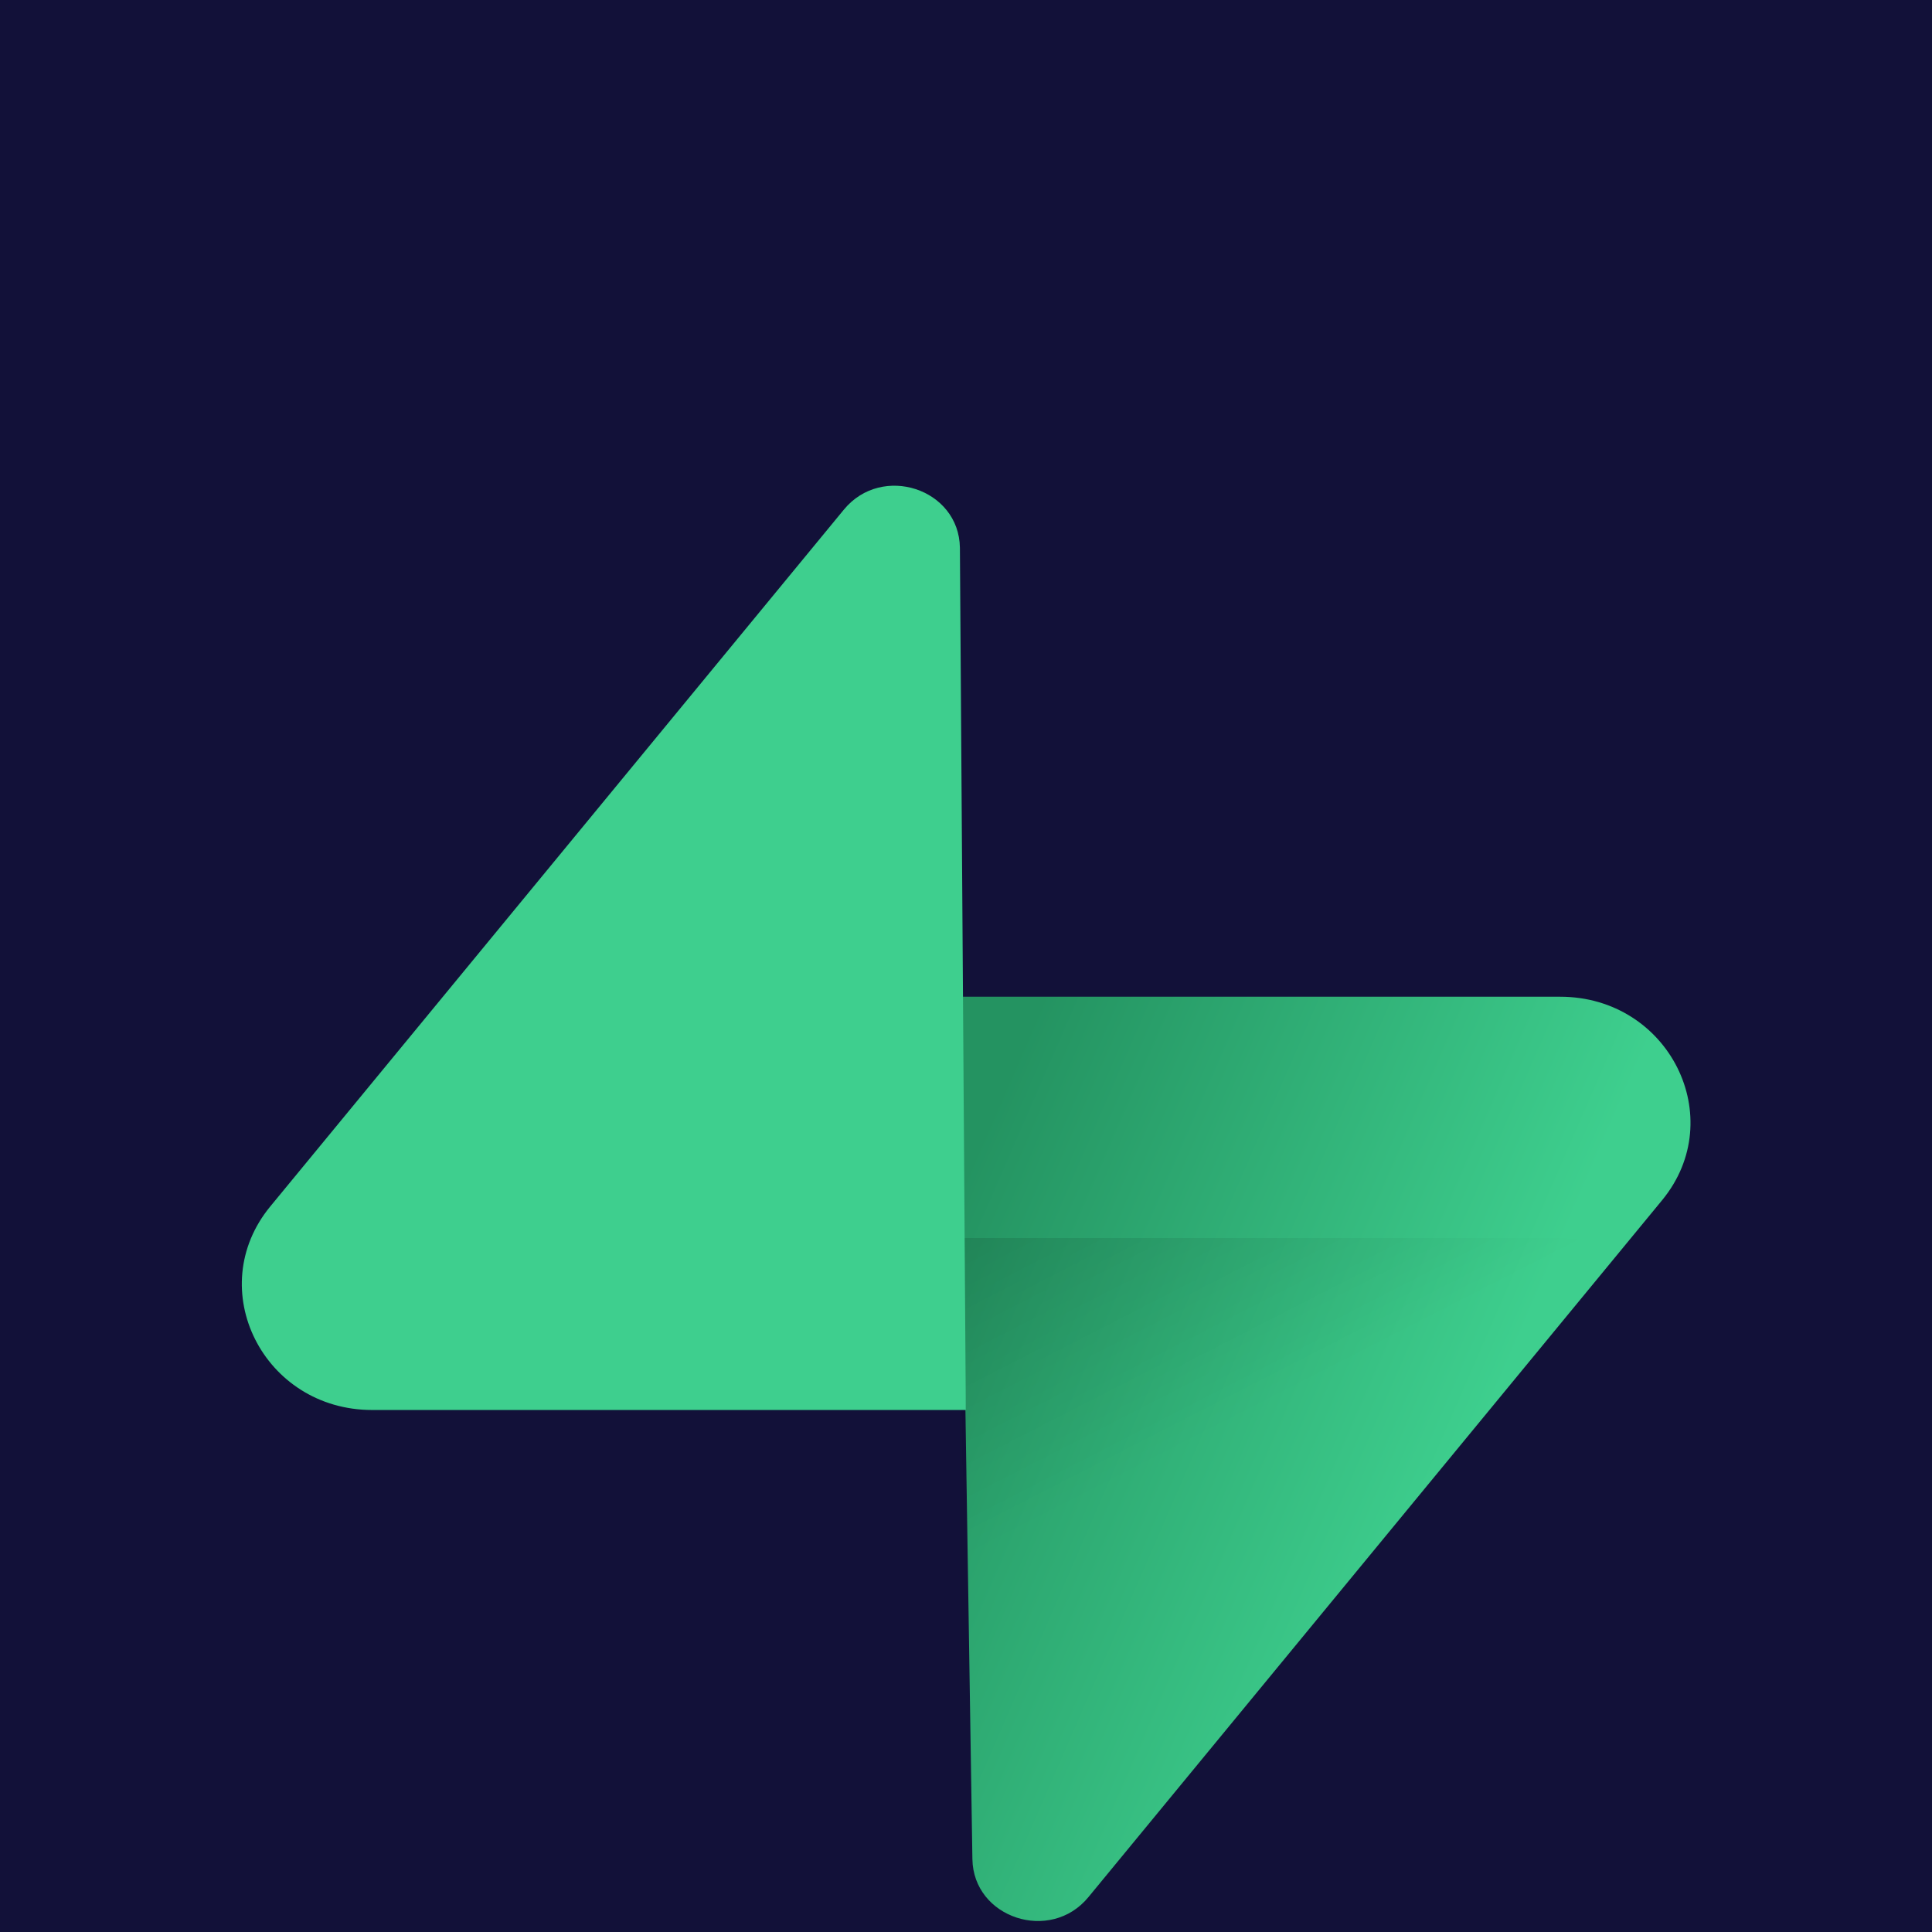 <svg width="32" height="32" viewBox="0 0 32 32" fill="none" xmlns="http://www.w3.org/2000/svg">
<g clip-path="url(#clip0_14_368)">
<rect width="32" height="32" fill="#121139"/>
<g clip-path="url(#clip1_14_368)" filter="url(#filter0_d_14_368)">
<path d="M18.027 27.423C17.398 28.188 16.121 27.769 16.106 26.792L15.884 12.509H25.841C27.644 12.509 28.65 14.518 27.529 15.88L18.027 27.423Z" fill="url(#paint0_linear_14_368)"/>
<g filter="url(#filter1_d_14_368)">
<path d="M18.027 27.423C17.398 28.188 16.121 27.769 16.106 26.792L15.884 12.509H25.841C27.644 12.509 28.65 14.518 27.529 15.88L18.027 27.423Z" fill="url(#paint1_linear_14_368)" fill-opacity="0.2" shape-rendering="crispEdges"/>
</g>
<path d="M13.978 4.44C14.608 3.675 15.884 4.094 15.899 5.071L15.997 19.354H6.165C4.361 19.354 3.355 17.345 4.477 15.982L13.978 4.44Z" fill="#3ECF8E"/>
</g>
</g>
<defs>
<filter id="filter0_d_14_368" x="0" y="4" width="32" height="32" filterUnits="userSpaceOnUse" color-interpolation-filters="sRGB">
<feFlood flood-opacity="0" result="BackgroundImageFix"/>
<feColorMatrix in="SourceAlpha" type="matrix" values="0 0 0 0 0 0 0 0 0 0 0 0 0 0 0 0 0 0 127 0" result="hardAlpha"/>
<feOffset dy="4"/>
<feGaussianBlur stdDeviation="2"/>
<feComposite in2="hardAlpha" operator="out"/>
<feColorMatrix type="matrix" values="0 0 0 0 0 0 0 0 0 0 0 0 0 0 0 0 0 0 0.25 0"/>
<feBlend mode="normal" in2="BackgroundImageFix" result="effect1_dropShadow_14_368"/>
<feBlend mode="normal" in="SourceGraphic" in2="effect1_dropShadow_14_368" result="shape"/>
</filter>
<filter id="filter1_d_14_368" x="11.884" y="12.509" width="20.116" height="23.309" filterUnits="userSpaceOnUse" color-interpolation-filters="sRGB">
<feFlood flood-opacity="0" result="BackgroundImageFix"/>
<feColorMatrix in="SourceAlpha" type="matrix" values="0 0 0 0 0 0 0 0 0 0 0 0 0 0 0 0 0 0 127 0" result="hardAlpha"/>
<feOffset dy="4"/>
<feGaussianBlur stdDeviation="2"/>
<feComposite in2="hardAlpha" operator="out"/>
<feColorMatrix type="matrix" values="0 0 0 0 0 0 0 0 0 0 0 0 0 0 0 0 0 0 0.25 0"/>
<feBlend mode="normal" in2="BackgroundImageFix" result="effect1_dropShadow_14_368"/>
<feBlend mode="normal" in="SourceGraphic" in2="effect1_dropShadow_14_368" result="shape"/>
</filter>
<linearGradient id="paint0_linear_14_368" x1="15.884" y1="15.676" x2="24.635" y2="19.481" gradientUnits="userSpaceOnUse">
<stop stop-color="#249361"/>
<stop offset="1" stop-color="#3ECF8E"/>
</linearGradient>
<linearGradient id="paint1_linear_14_368" x1="11.961" y1="10.495" x2="15.774" y2="17.936" gradientUnits="userSpaceOnUse">
<stop/>
<stop offset="1" stop-opacity="0"/>
</linearGradient>
<clipPath id="clip0_14_368">
<rect width="32" height="32" fill="white"/>
</clipPath>
<clipPath id="clip1_14_368">
<rect width="24" height="24" fill="white" transform="translate(4 4)"/>
</clipPath>
</defs>
</svg>
